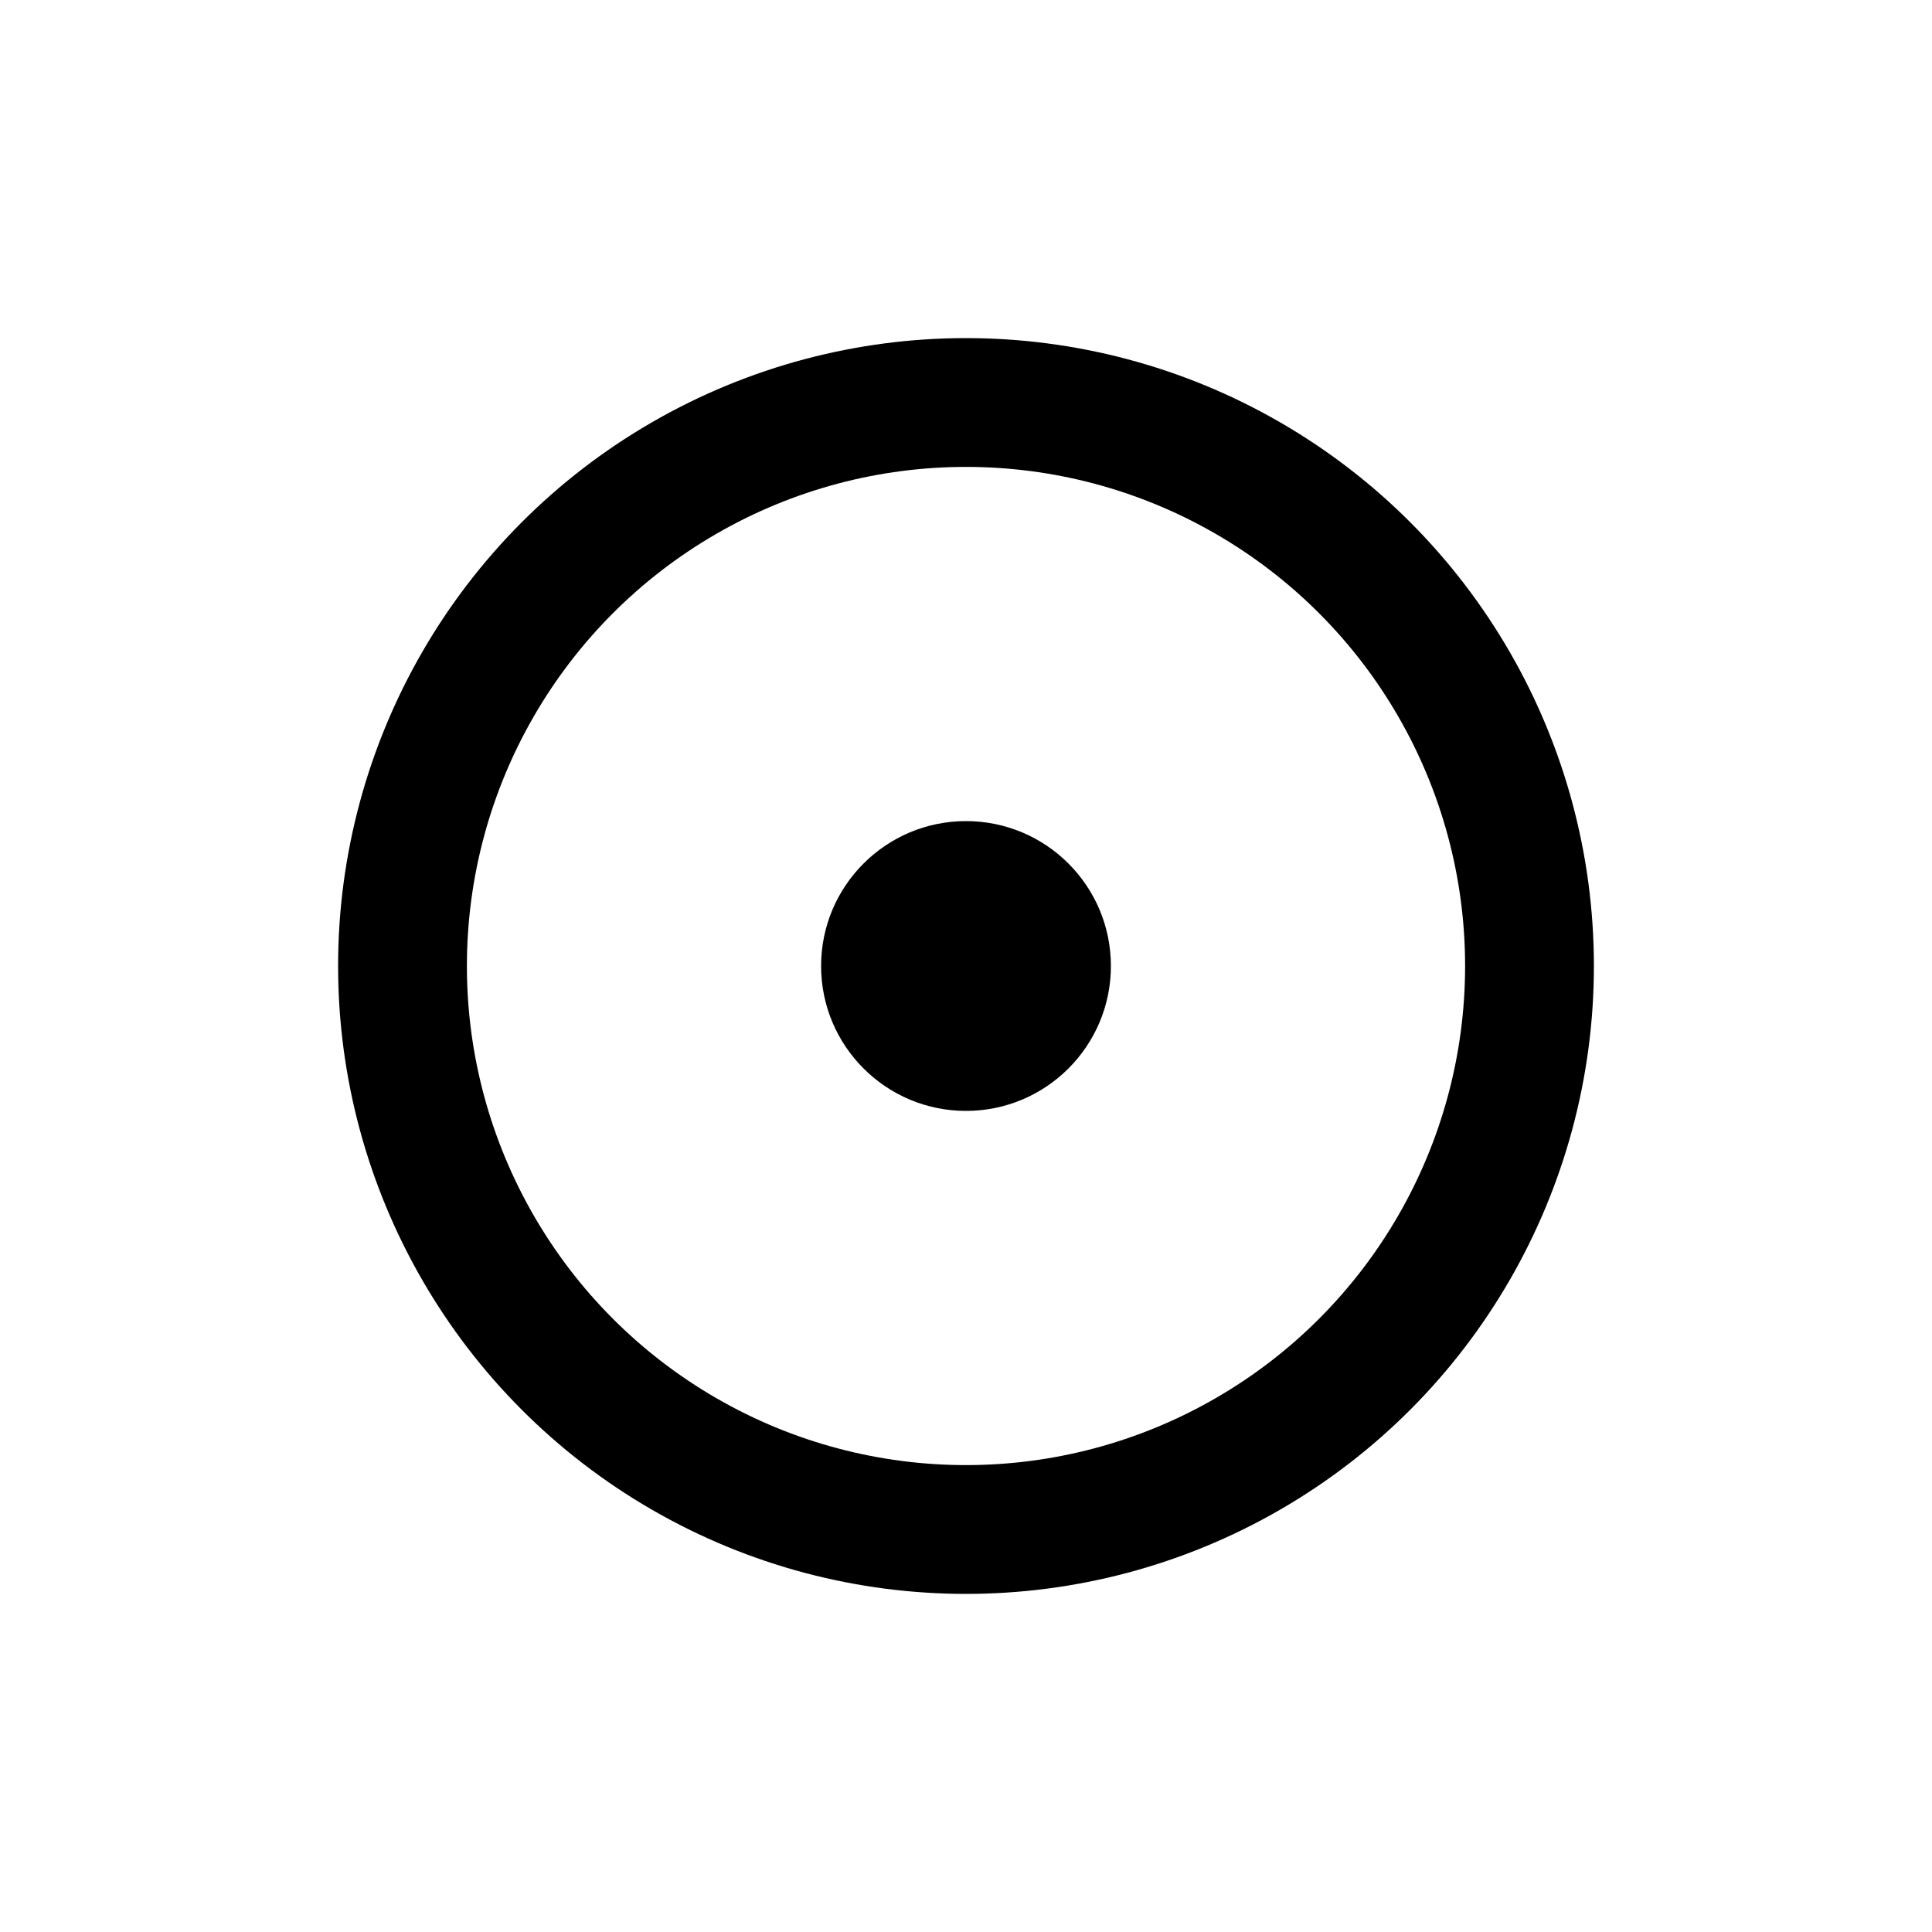 <?xml version="1.0" encoding="UTF-8" standalone="no"?>
<svg
   xmlns="http://www.w3.org/2000/svg"
   height="60"
   width="60"
   version="1.0">
  <circle
     r="4.5" cy="30" cx="30"
     style="fill:#000000;fill-opacity:1;stroke:none;" />
  <circle
     r="17.5" cy="30" cx="30"
     style="fill:none;stroke:#000000;stroke-width:4;stroke-opacity:1" />
</svg>
